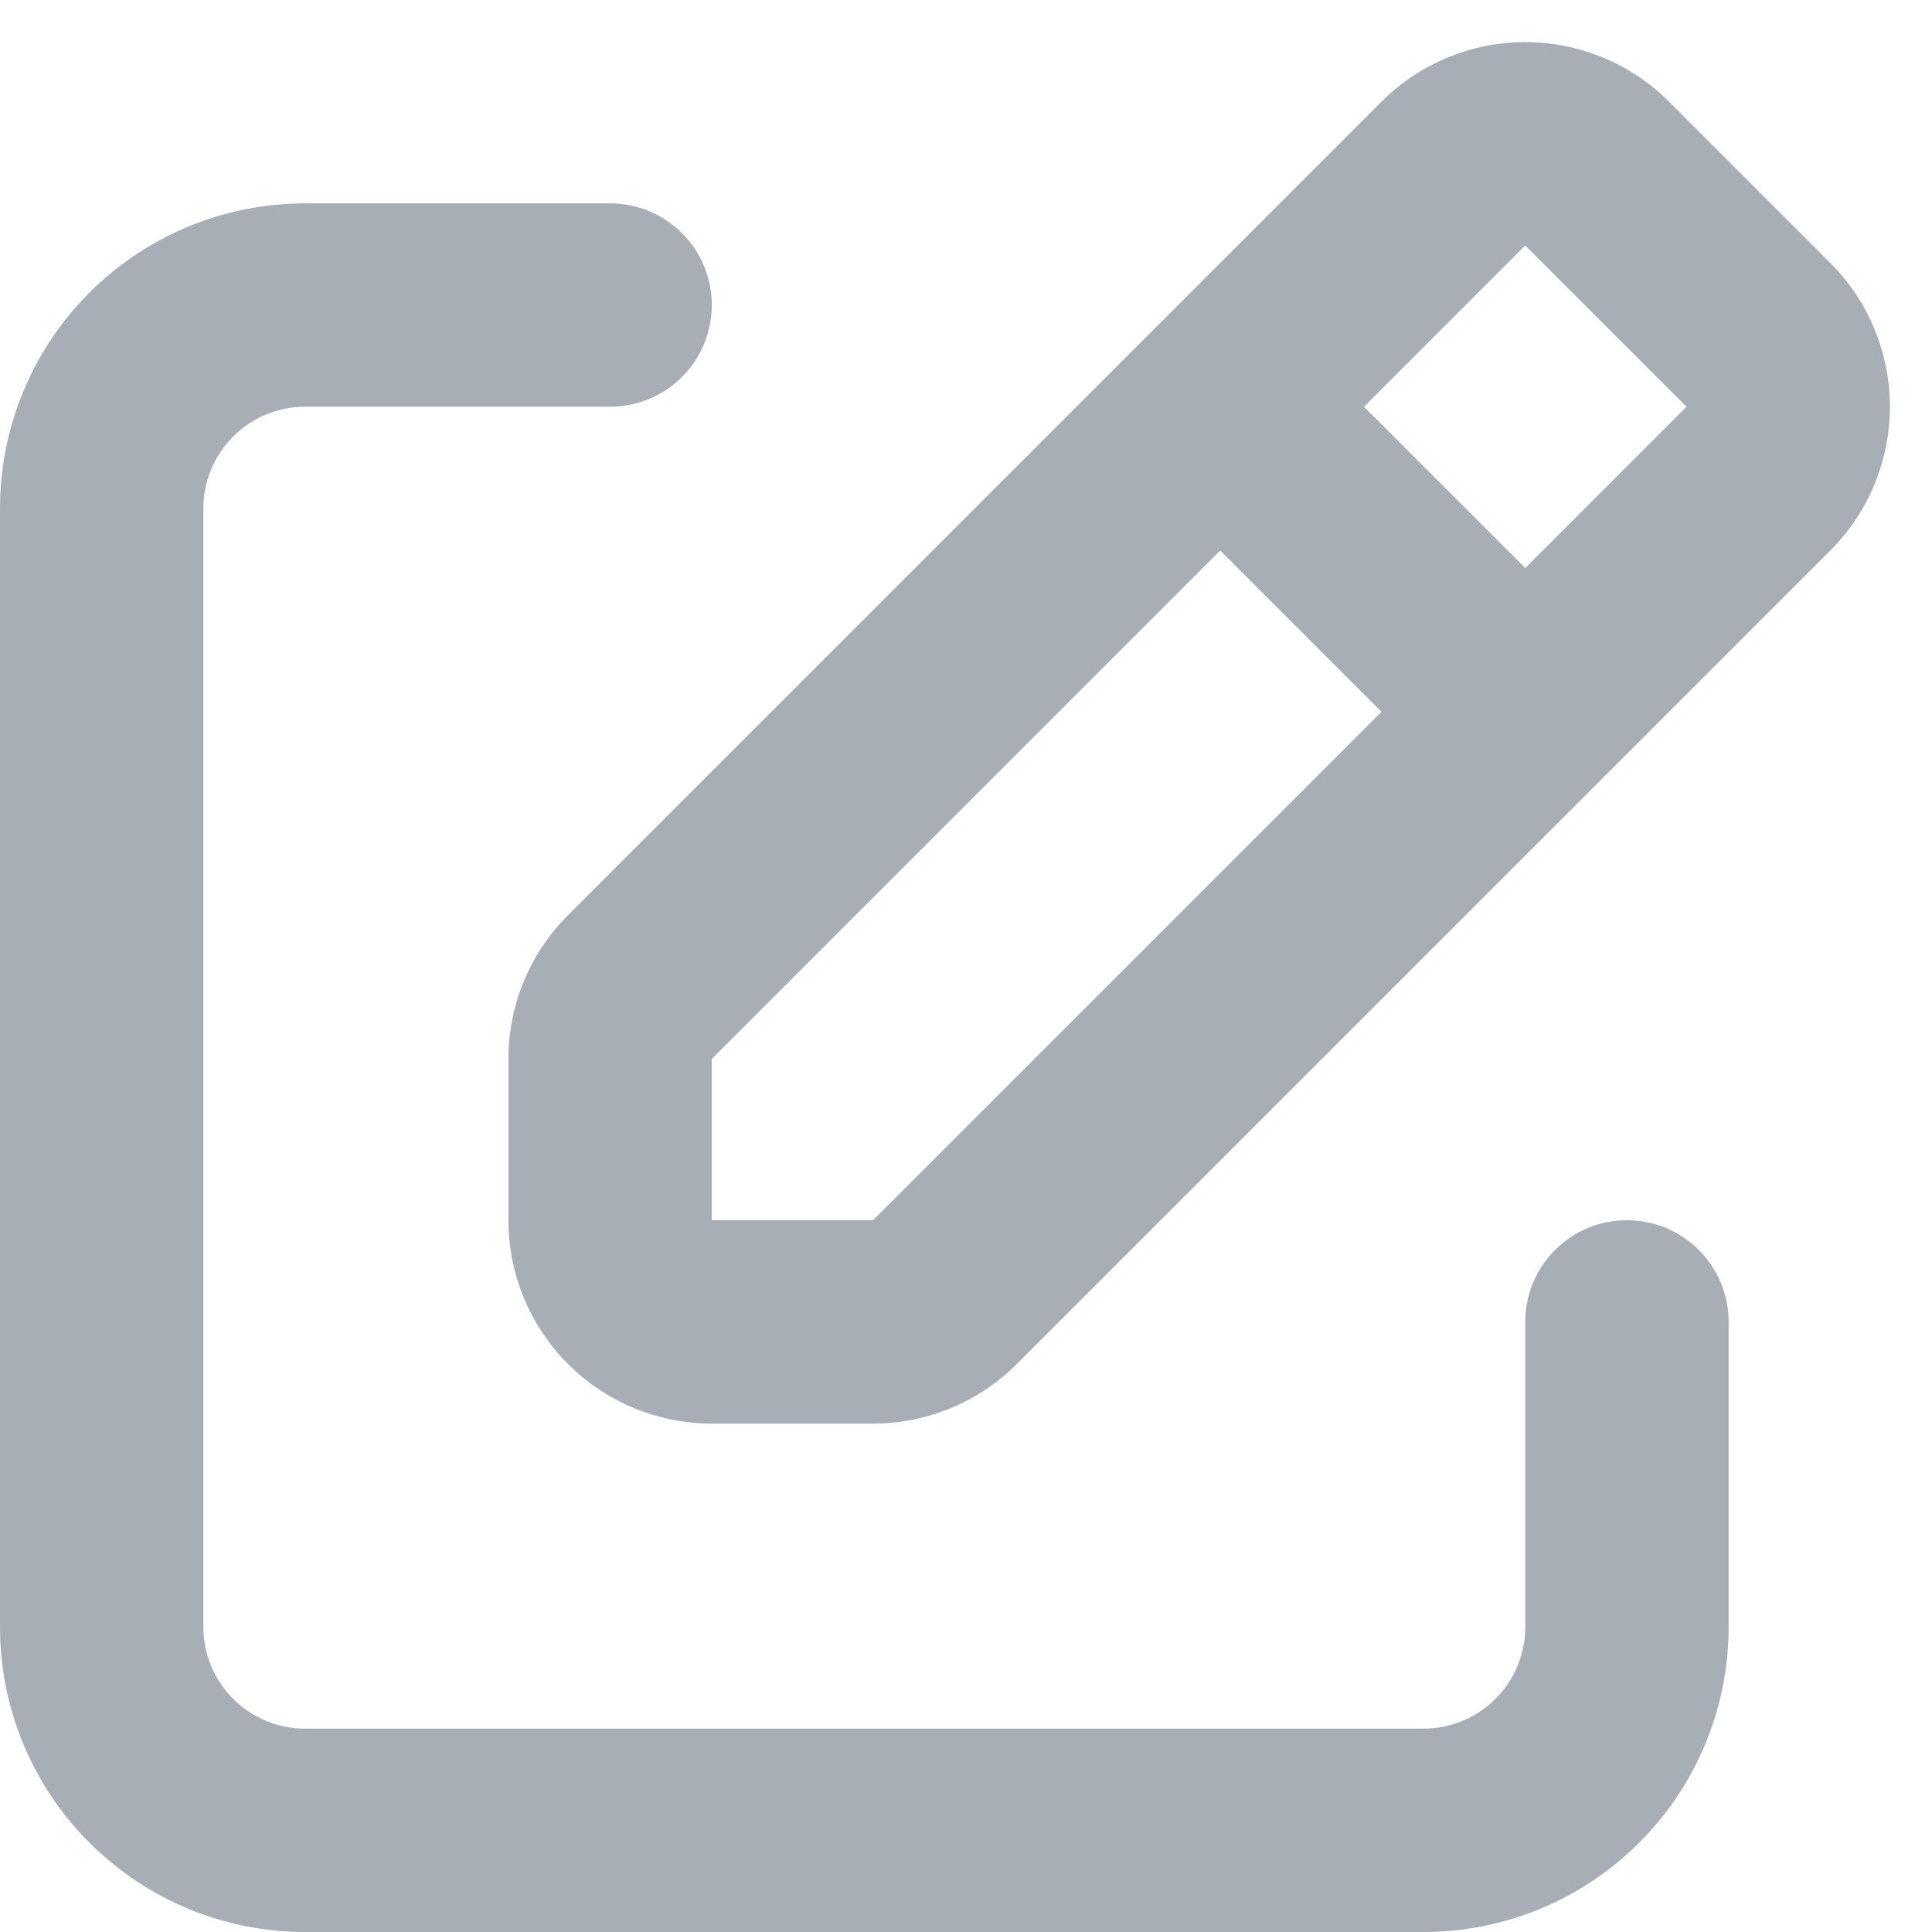 <svg width="19" height="19" viewBox="0 0 19 19" fill="none" xmlns="http://www.w3.org/2000/svg">
<path d="M13.586 1C13.961 0.625 14.47 0.414 15 0.414C15.53 0.414 16.039 0.625 16.414 1L18 2.586C18.375 2.961 18.586 3.47 18.586 4C18.586 4.53 18.375 5.039 18 5.414L10 13.414C9.625 13.789 9.116 14 8.586 14H7C6.47 14 5.961 13.789 5.586 13.414C5.211 13.039 5 12.53 5 12V10.414C5 9.884 5.211 9.375 5.586 9L13.586 1ZM13.414 4L15 5.586L16.586 4L17.293 4.707L15 2.414L13.414 4V4ZM13.586 7L12 5.414L7 10.414V12H8.586L13.586 7ZM0 5C0 4.204 0.316 3.441 0.879 2.879C1.441 2.316 2.204 2 3 2H6C6.265 2 6.52 2.105 6.707 2.293C6.895 2.48 7 2.735 7 3C7 3.265 6.895 3.52 6.707 3.707C6.52 3.895 6.265 4 6 4H3C2.735 4 2.48 4.105 2.293 4.293C2.105 4.48 2 4.735 2 5V16C2 16.265 2.105 16.52 2.293 16.707C2.48 16.895 2.735 17 3 17H14C14.265 17 14.52 16.895 14.707 16.707C14.895 16.52 15 16.265 15 16V13C15 12.735 15.105 12.48 15.293 12.293C15.48 12.105 15.735 12 16 12C16.265 12 16.52 12.105 16.707 12.293C16.895 12.48 17 12.735 17 13V16C17 16.796 16.684 17.559 16.121 18.121C15.559 18.684 14.796 19 14 19H3C2.204 19 1.441 18.684 0.879 18.121C0.316 17.559 0 16.796 0 16V5Z" fill="#A7AEB5"/>
</svg>
